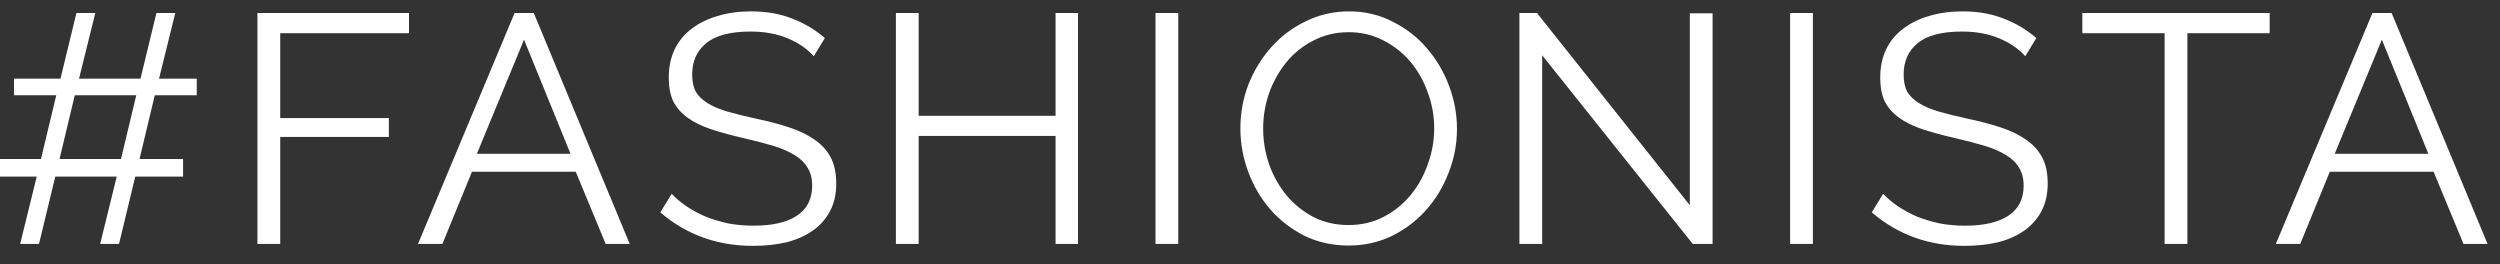 <svg width="123" height="13" viewBox="0 0 123 13" fill="none" xmlns="http://www.w3.org/2000/svg">
<rect x="0" y="0" width="123" height="13" fill="#333333" stroke="none"/>
<path d="M9.68 4.688H7.615L6.864 7.824H9.008V8.688H6.655L5.856 12H4.928L5.744 8.688H2.72L1.919 12H0.992L1.808 8.688H-0V7.824H2.015L2.768 4.688H0.688V3.872H2.975L3.76 0.64H4.688L3.888 3.872H6.912L7.696 0.64H8.623L7.824 3.872H9.68V4.688ZM5.952 7.824L6.704 4.688H3.679L2.928 7.824H5.952ZM12.666 12V0.64H20.122V1.632H13.787V5.808H19.131V6.736H13.787V12H12.666ZM25.318 0.64H26.262L30.982 12H29.798L28.326 8.448H23.222L21.766 12H20.566L25.318 0.64ZM28.07 7.568L25.782 1.952L23.462 7.568H28.07ZM40.039 2.768C39.719 2.405 39.292 2.112 38.759 1.888C38.226 1.664 37.618 1.552 36.935 1.552C35.932 1.552 35.202 1.744 34.743 2.128C34.284 2.501 34.055 3.013 34.055 3.664C34.055 4.005 34.114 4.288 34.231 4.512C34.359 4.725 34.551 4.912 34.807 5.072C35.063 5.232 35.388 5.371 35.783 5.488C36.188 5.605 36.663 5.723 37.207 5.84C37.815 5.968 38.359 6.112 38.839 6.272C39.33 6.432 39.746 6.635 40.087 6.88C40.428 7.115 40.69 7.403 40.871 7.744C41.052 8.085 41.143 8.512 41.143 9.024C41.143 9.547 41.042 10 40.839 10.384C40.636 10.768 40.354 11.088 39.991 11.344C39.628 11.6 39.196 11.792 38.695 11.92C38.194 12.037 37.644 12.096 37.047 12.096C35.287 12.096 33.767 11.547 32.487 10.448L33.047 9.536C33.25 9.749 33.49 9.952 33.767 10.144C34.055 10.336 34.37 10.507 34.711 10.656C35.063 10.795 35.436 10.907 35.831 10.992C36.226 11.067 36.642 11.104 37.079 11.104C37.986 11.104 38.69 10.944 39.191 10.624C39.703 10.293 39.959 9.797 39.959 9.136C39.959 8.784 39.884 8.491 39.735 8.256C39.596 8.011 39.383 7.803 39.095 7.632C38.807 7.451 38.45 7.296 38.023 7.168C37.596 7.04 37.1 6.912 36.535 6.784C35.938 6.645 35.415 6.501 34.967 6.352C34.519 6.203 34.14 6.016 33.831 5.792C33.522 5.568 33.287 5.301 33.127 4.992C32.978 4.672 32.903 4.283 32.903 3.824C32.903 3.301 32.999 2.837 33.191 2.432C33.394 2.016 33.676 1.675 34.039 1.408C34.402 1.131 34.828 0.923 35.319 0.784C35.81 0.635 36.354 0.56 36.951 0.56C37.708 0.56 38.38 0.677 38.967 0.912C39.564 1.136 40.103 1.456 40.583 1.872L40.039 2.768ZM53.038 0.64V12H51.934V6.688H45.198V12H44.078V0.64H45.198V5.696H51.934V0.64H53.038ZM56.85 12V0.64H57.97V12H56.85ZM66.355 12.08C65.566 12.08 64.84 11.92 64.179 11.6C63.528 11.269 62.968 10.837 62.499 10.304C62.03 9.76 61.667 9.141 61.411 8.448C61.155 7.755 61.027 7.045 61.027 6.32C61.027 5.563 61.16 4.837 61.427 4.144C61.704 3.451 62.083 2.837 62.563 2.304C63.043 1.771 63.608 1.349 64.259 1.04C64.91 0.72 65.614 0.56 66.371 0.56C67.16 0.56 67.88 0.731 68.531 1.072C69.192 1.403 69.752 1.84 70.211 2.384C70.68 2.928 71.043 3.547 71.299 4.24C71.555 4.923 71.683 5.621 71.683 6.336C71.683 7.093 71.544 7.819 71.267 8.512C71 9.205 70.627 9.819 70.147 10.352C69.678 10.875 69.118 11.296 68.467 11.616C67.816 11.925 67.112 12.08 66.355 12.08ZM62.147 6.32C62.147 6.939 62.248 7.536 62.451 8.112C62.654 8.677 62.942 9.184 63.315 9.632C63.688 10.069 64.131 10.421 64.643 10.688C65.155 10.944 65.726 11.072 66.355 11.072C66.995 11.072 67.576 10.933 68.099 10.656C68.622 10.379 69.064 10.016 69.427 9.568C69.79 9.12 70.067 8.613 70.259 8.048C70.462 7.483 70.563 6.907 70.563 6.32C70.563 5.701 70.456 5.109 70.243 4.544C70.04 3.968 69.752 3.461 69.379 3.024C69.006 2.587 68.563 2.24 68.051 1.984C67.539 1.717 66.974 1.584 66.355 1.584C65.715 1.584 65.134 1.723 64.611 2C64.088 2.267 63.646 2.624 63.283 3.072C62.92 3.52 62.638 4.027 62.435 4.592C62.243 5.157 62.147 5.733 62.147 6.32ZM75.875 2.72V12H74.755V0.64H75.619L83.139 10.096V0.656H84.259V12H83.283L75.875 2.72ZM88.074 12V0.64H89.194V12H88.074ZM99.643 2.768C99.323 2.405 98.896 2.112 98.363 1.888C97.829 1.664 97.221 1.552 96.539 1.552C95.536 1.552 94.805 1.744 94.347 2.128C93.888 2.501 93.659 3.013 93.659 3.664C93.659 4.005 93.717 4.288 93.835 4.512C93.963 4.725 94.155 4.912 94.411 5.072C94.667 5.232 94.992 5.371 95.387 5.488C95.792 5.605 96.267 5.723 96.811 5.84C97.419 5.968 97.963 6.112 98.443 6.272C98.933 6.432 99.349 6.635 99.691 6.88C100.032 7.115 100.293 7.403 100.475 7.744C100.656 8.085 100.747 8.512 100.747 9.024C100.747 9.547 100.645 10 100.443 10.384C100.24 10.768 99.957 11.088 99.595 11.344C99.232 11.6 98.8 11.792 98.299 11.92C97.797 12.037 97.248 12.096 96.651 12.096C94.891 12.096 93.371 11.547 92.091 10.448L92.651 9.536C92.853 9.749 93.093 9.952 93.371 10.144C93.659 10.336 93.973 10.507 94.315 10.656C94.667 10.795 95.04 10.907 95.435 10.992C95.829 11.067 96.245 11.104 96.683 11.104C97.589 11.104 98.293 10.944 98.795 10.624C99.307 10.293 99.563 9.797 99.563 9.136C99.563 8.784 99.488 8.491 99.339 8.256C99.2 8.011 98.987 7.803 98.699 7.632C98.411 7.451 98.053 7.296 97.627 7.168C97.2 7.04 96.704 6.912 96.139 6.784C95.541 6.645 95.019 6.501 94.571 6.352C94.123 6.203 93.744 6.016 93.435 5.792C93.125 5.568 92.891 5.301 92.731 4.992C92.581 4.672 92.507 4.283 92.507 3.824C92.507 3.301 92.603 2.837 92.795 2.432C92.997 2.016 93.28 1.675 93.643 1.408C94.005 1.131 94.432 0.923 94.923 0.784C95.413 0.635 95.957 0.56 96.555 0.56C97.312 0.56 97.984 0.677 98.571 0.912C99.168 1.136 99.707 1.456 100.187 1.872L99.643 2.768ZM111.667 1.632H107.619V12H106.499V1.632H102.451V0.64H111.667V1.632ZM116.724 0.64H117.668L122.388 12H121.204L119.732 8.448H114.628L113.172 12H111.972L116.724 0.64ZM119.476 7.568L117.188 1.952L114.868 7.568H119.476Z" fill="white"/>
</svg>
